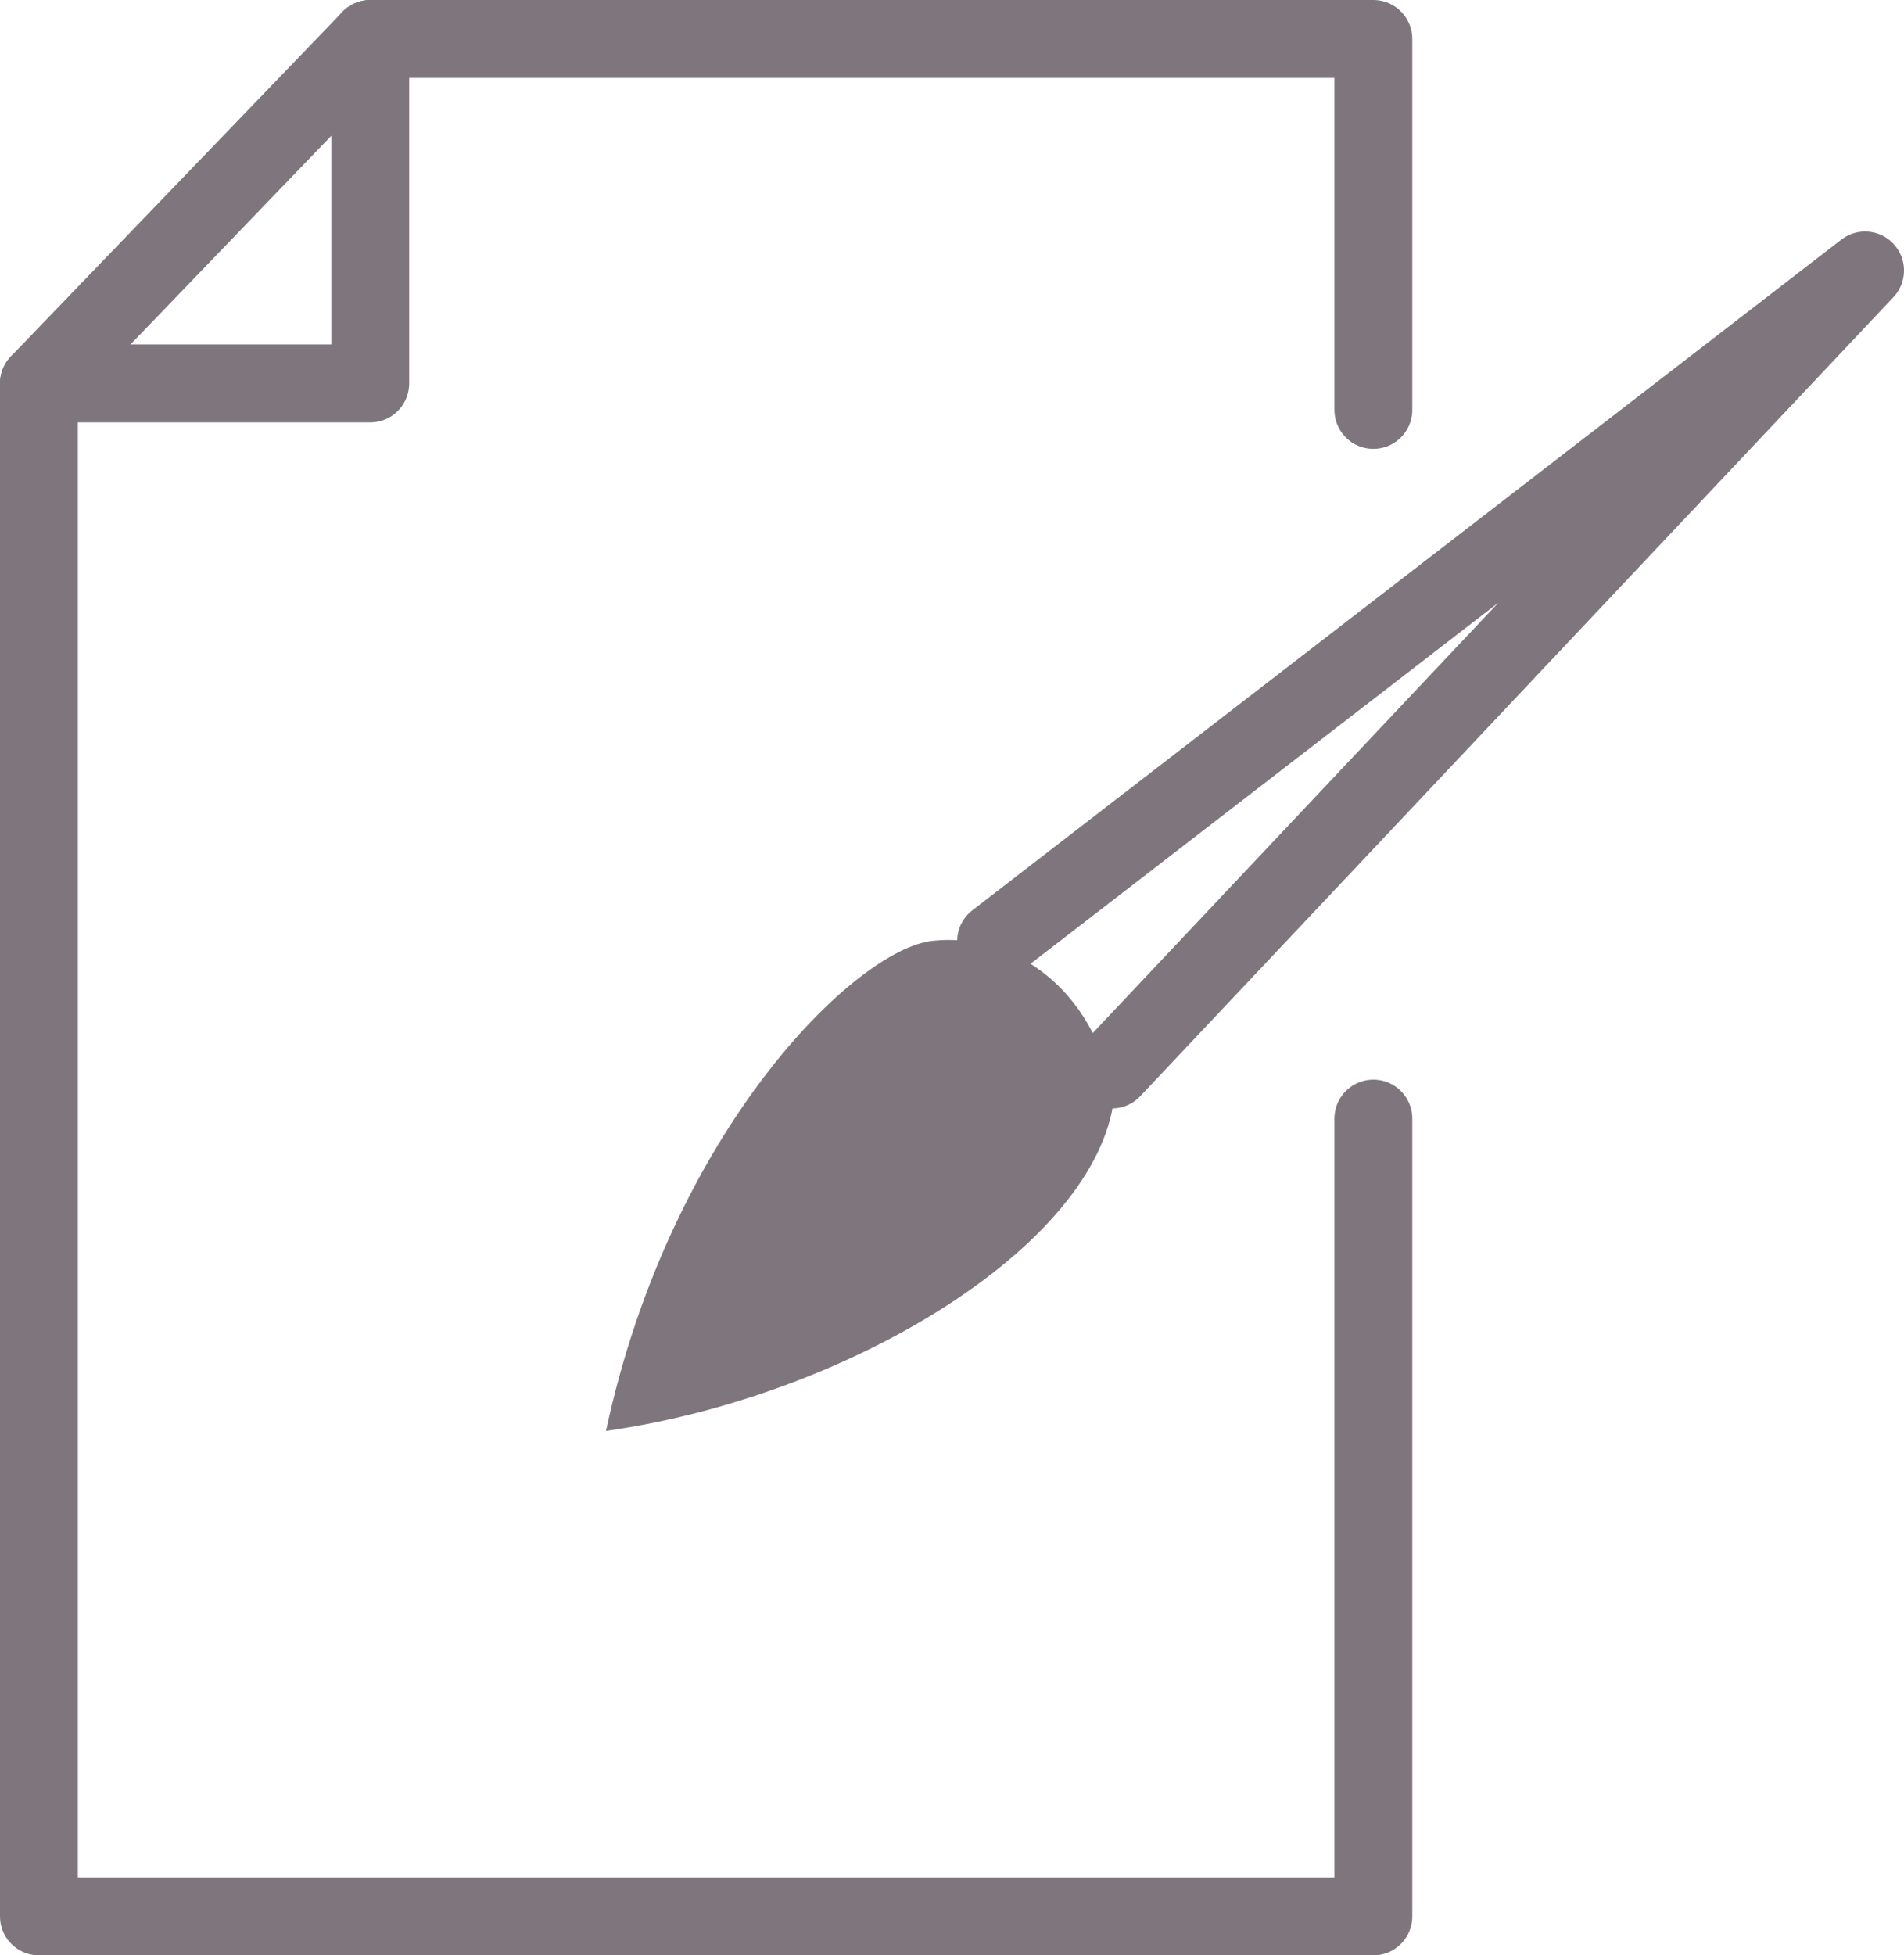 <svg xmlns="http://www.w3.org/2000/svg" viewBox="0 0 97.81 100.41"><defs><style>.cls-1{fill:none;stroke:#7e767c;stroke-linecap:round;stroke-linejoin:round;stroke-width:4px;}.cls-2{fill:#7e767c;}</style></defs><title>achievements-list-letter</title><g id="Слой_2" data-name="Слой 2"><g id="Слой_1-2" data-name="Слой 1"><polyline class="cls-1" points="57.12 54.92 95.81 13.89 51.17 48.33"/><path class="cls-2" d="M47.93,48.31c-4,.41-13.5,9.78-16.8,25.17C43.57,71.72,56.31,64,57.23,56.41c-1-5.82-5.35-8.52-9.3-8.1"/><polyline class="cls-1" points="70.55 21.05 70.55 2 19.02 2 19.02 19.69 2 19.69 2 98.41 70.55 98.41 70.55 57.44"/><line class="cls-1" x1="19.03" y1="2" x2="2" y2="19.69"/></g></g></svg>